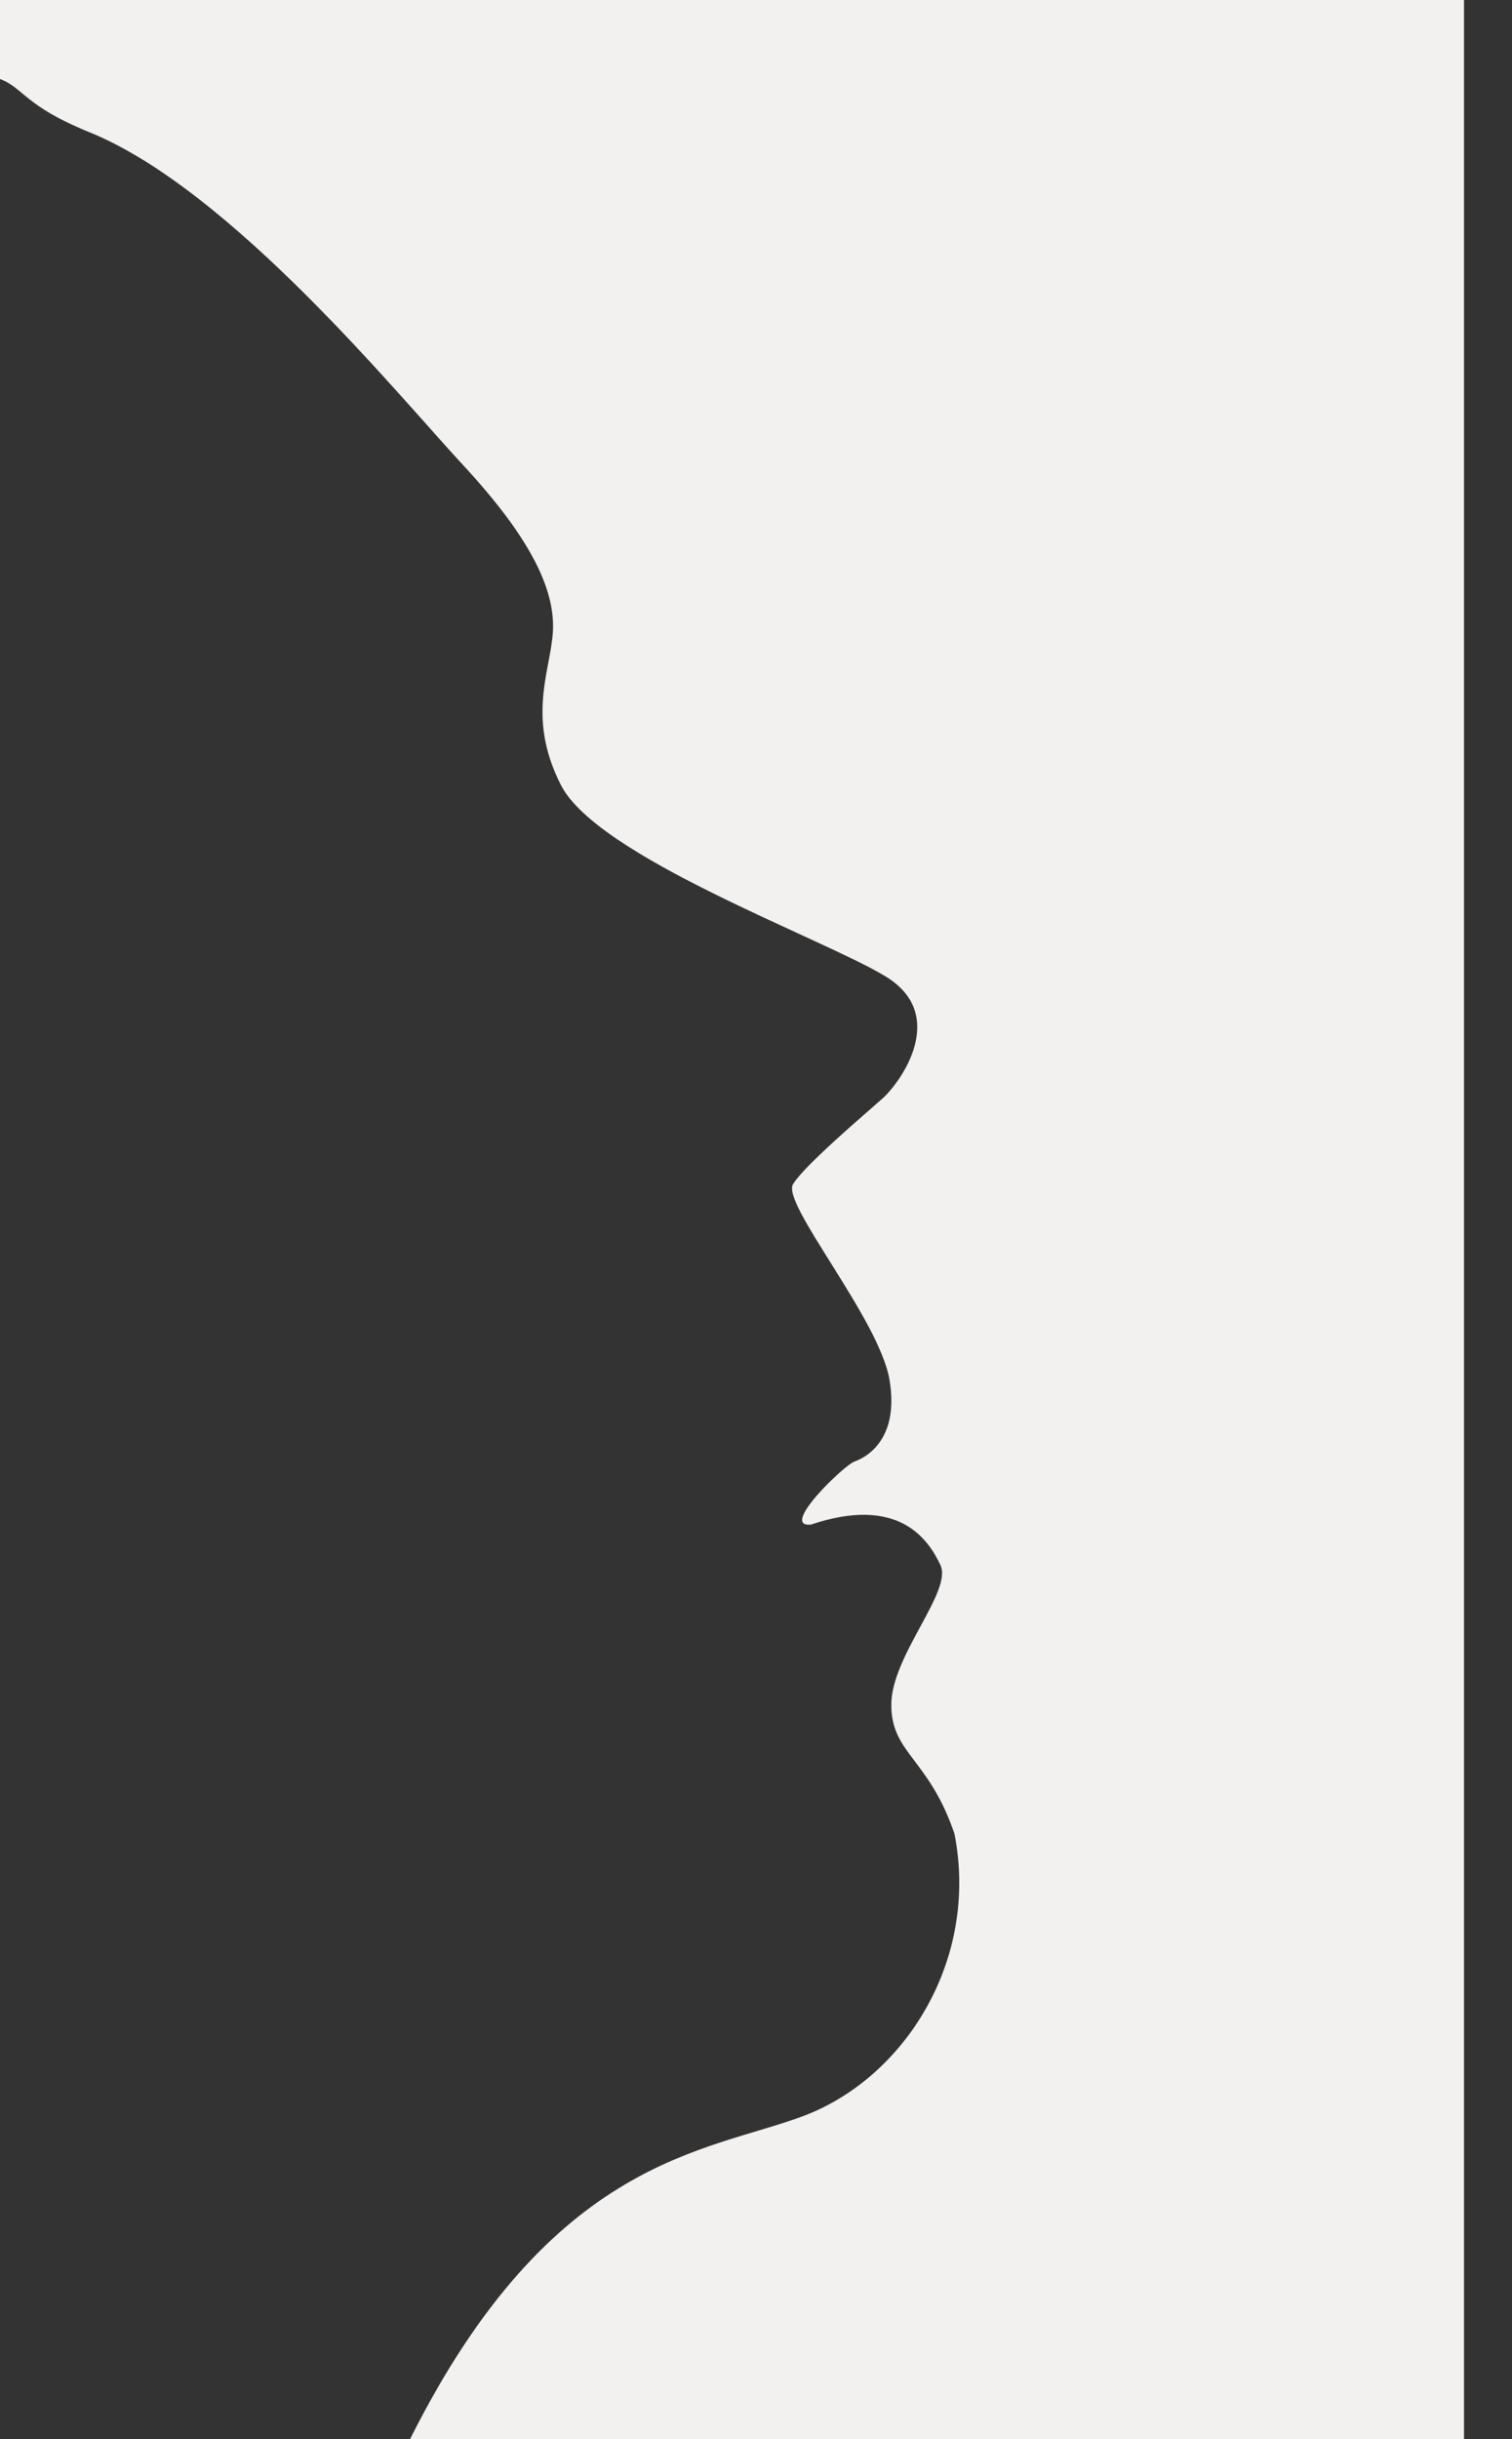<svg width="31" height="50" viewBox="0 0 31 50" fill="none" xmlns="http://www.w3.org/2000/svg">
<rect x="0" y="0" width="31" height="50" fill="#333333" stroke="none"/>
<path d="M0 0V1.62C0.478 1.796 0.503 2.172 1.837 2.712C4.745 3.893 8.181 8.124 9.515 9.556C10.836 10.987 11.327 11.992 11.339 12.808C11.352 13.636 10.748 14.628 11.503 16.097C12.258 17.567 16.814 19.212 18.136 20.003C19.47 20.794 18.463 22.187 18.098 22.514C17.733 22.84 16.512 23.87 16.26 24.272C16.009 24.661 18.022 27.034 18.236 28.277C18.45 29.533 17.733 29.884 17.519 29.96C17.305 30.035 15.971 31.316 16.625 31.253C18.413 30.65 19.029 31.542 19.281 32.082C19.533 32.622 18.274 33.94 18.274 34.945C18.274 35.949 19.042 36.037 19.57 37.594C20.074 40.168 18.564 42.579 16.487 43.37C14.498 44.124 11.314 44.199 8.407 50H30.016V0H0Z" fill="#F2F1EF"/>
</svg>
